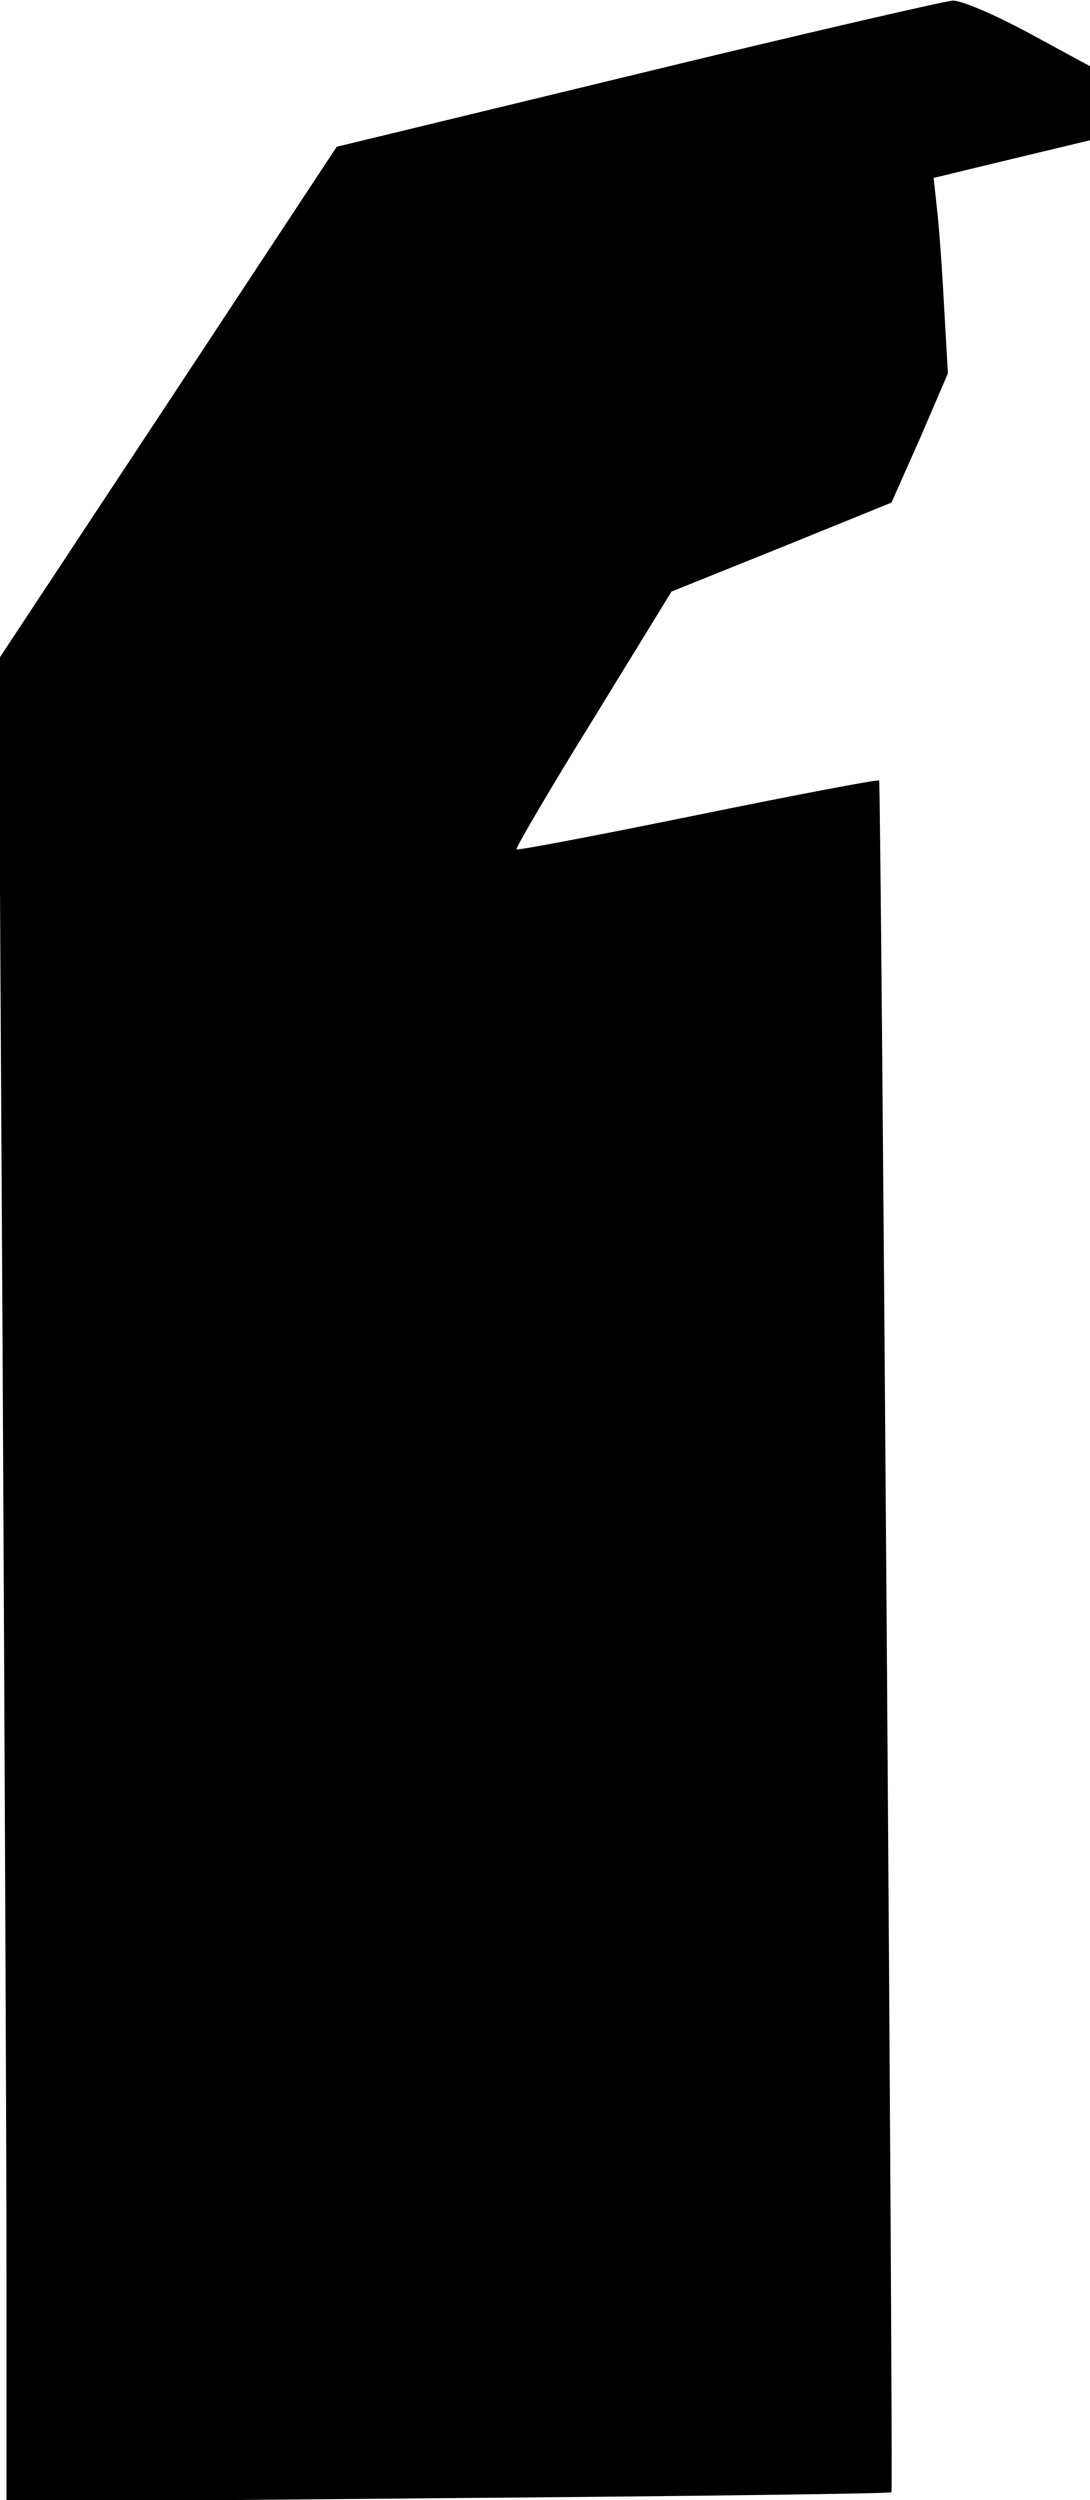 <?xml version="1.0" standalone="no"?>
<!DOCTYPE svg PUBLIC "-//W3C//DTD SVG 20010904//EN"
 "http://www.w3.org/TR/2001/REC-SVG-20010904/DTD/svg10.dtd">
<svg version="1.0" xmlns="http://www.w3.org/2000/svg"
 width="168pt" height="385pt" viewBox="0 0 168 385"
 preserveAspectRatio="xMidYMid meet">
<g transform="translate(0,385) scale(0.1,-0.1)"
fill="#000000" stroke="none">
<path fill="#000000" stroke="none" d="M982 3736 l-463 -112 -260 -394 -261
-395 6 -1064 c3 -585 6 -1224 6 -1419 l0 -355 681 6 c375 3 682 7 683 9 3 5
-16 2633 -19 2636 -2 2 -128 -22 -280 -53 -152 -31 -278 -55 -279 -53 -2 1 51
92 118 200 l121 197 169 68 170 69 44 99 43 100 -6 105 c-3 58 -8 125 -11 150
l-5 46 120 29 121 29 0 57 0 57 -94 51 c-52 28 -105 51 -118 50 -13 -1 -231
-51 -486 -113z"/>
</g>
</svg>
